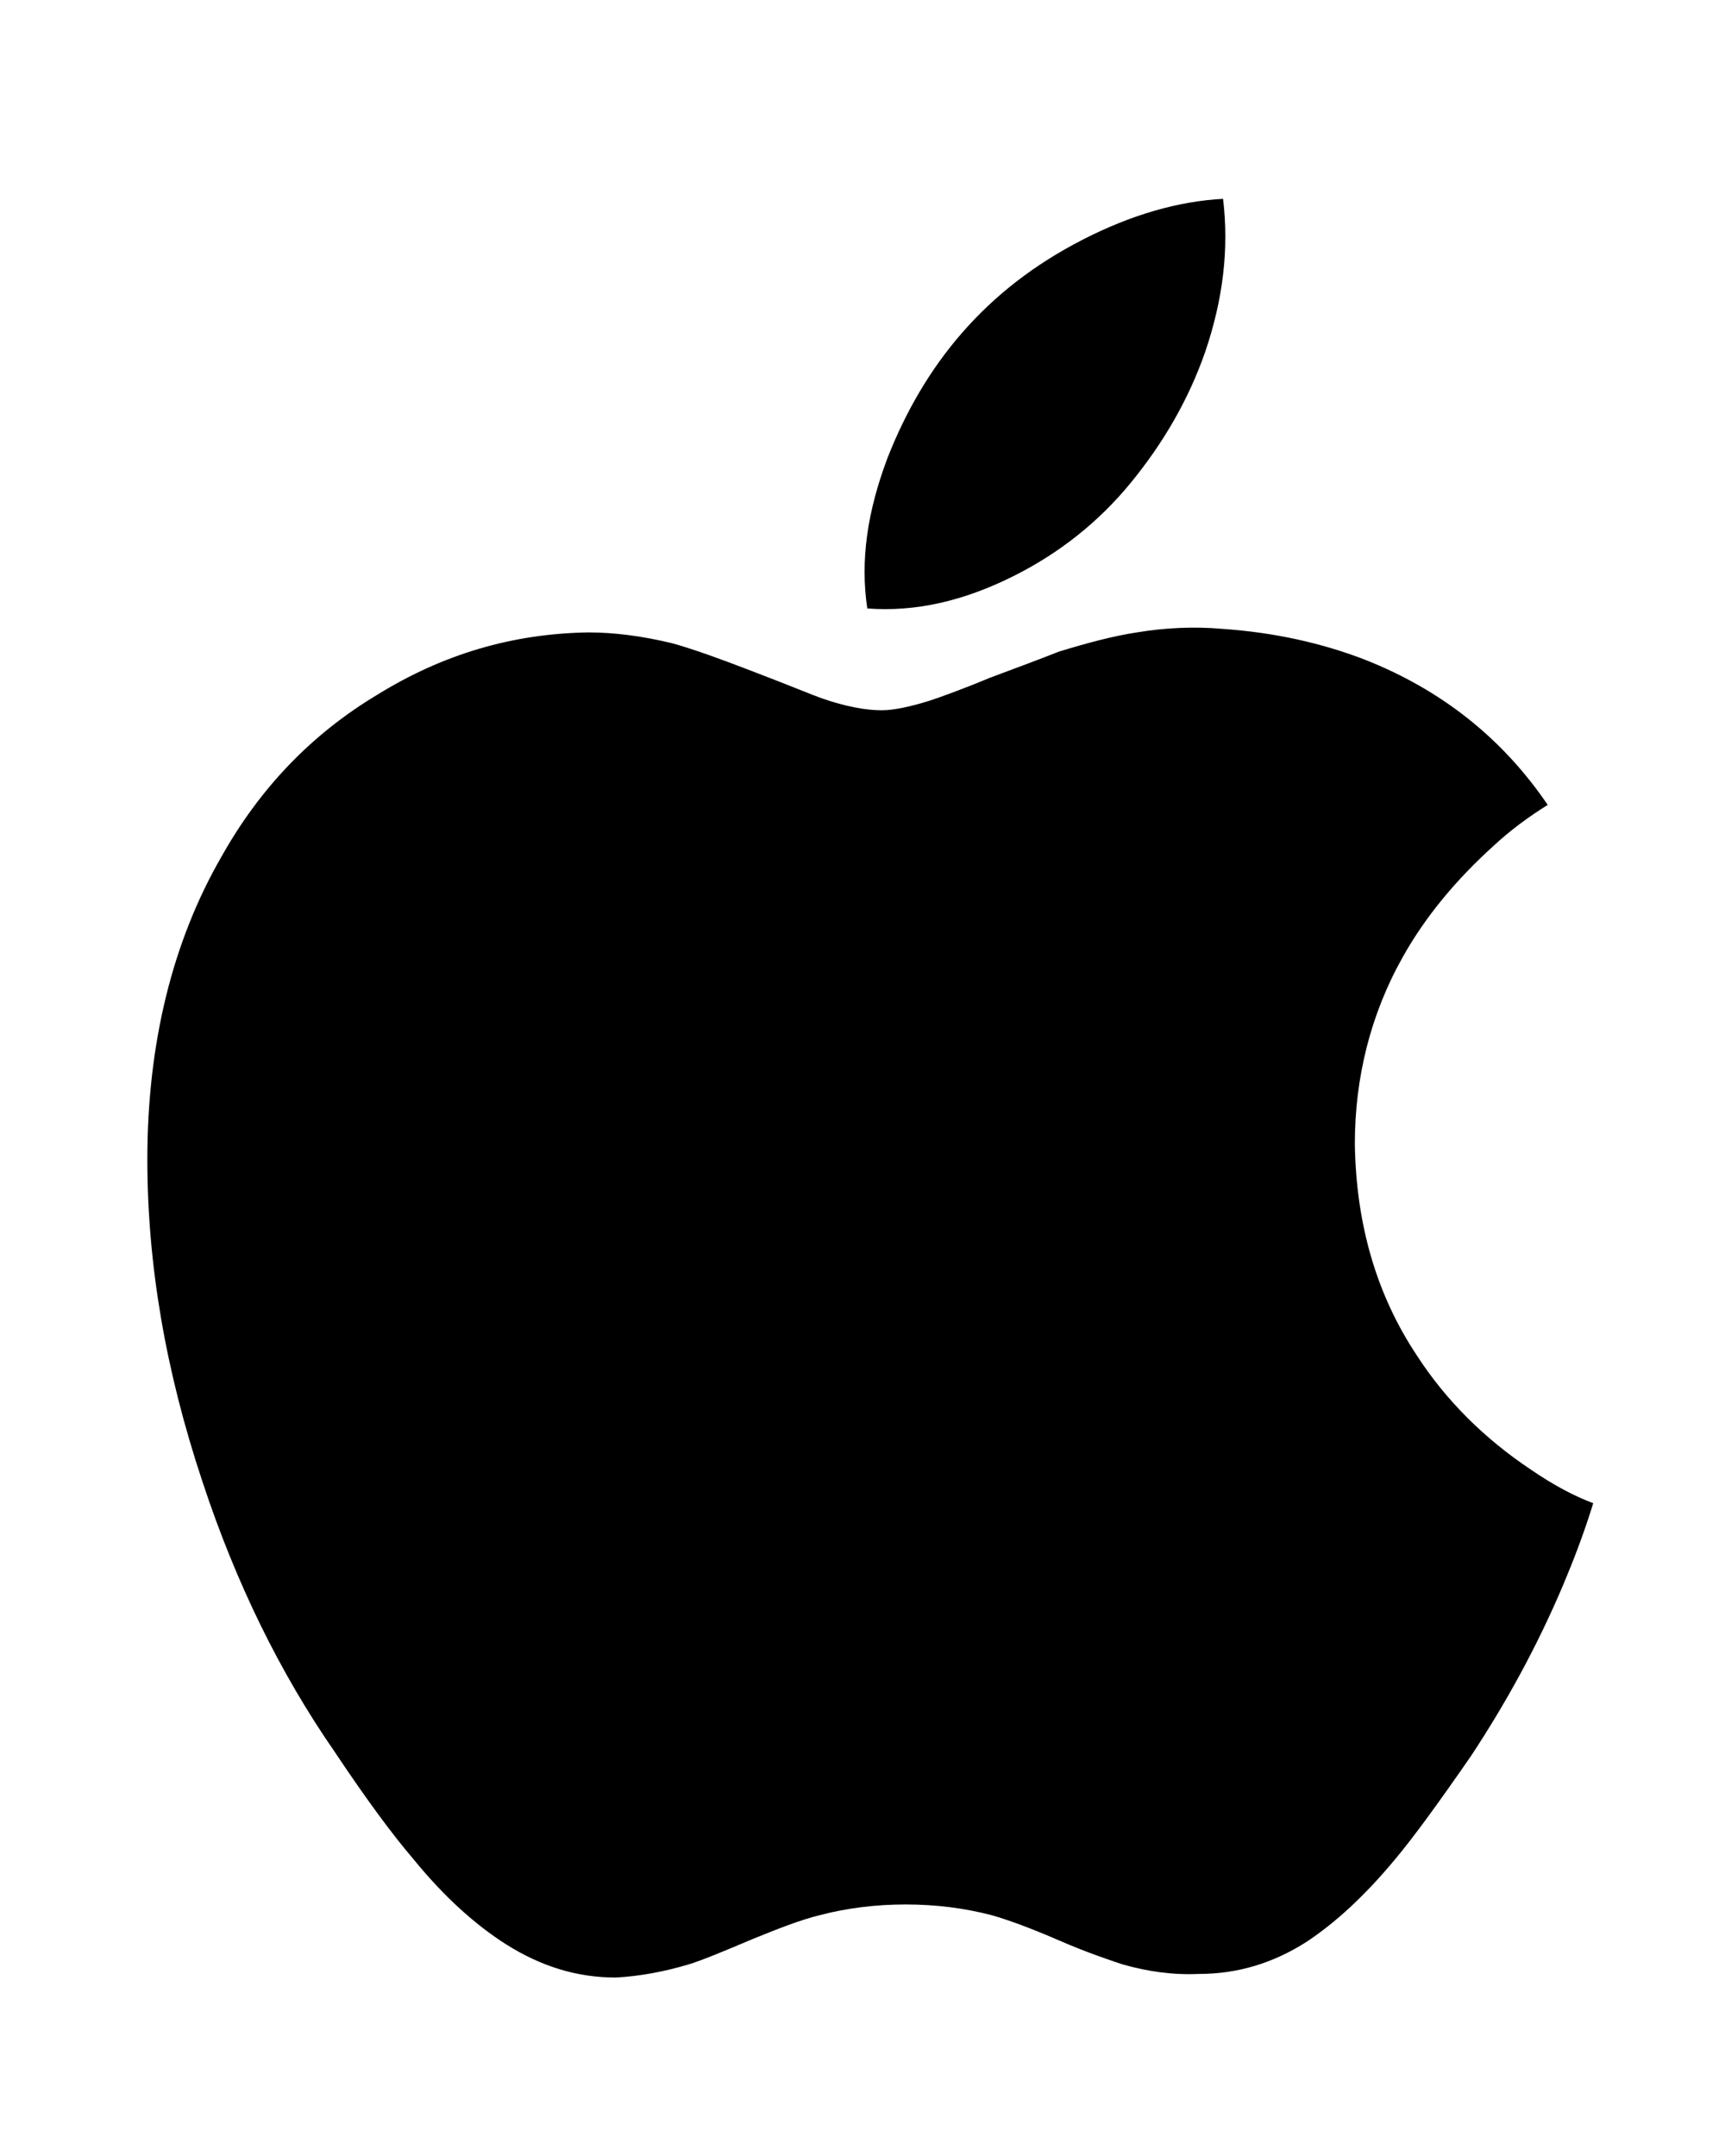 <svg xmlns="http://www.w3.org/2000/svg" width="16" height="20" viewBox="0 0 14 18">
  <path d="M4.02,16.23c-.25-.16-.51-.39-.77-.71-.18-.21-.4-.51-.66-.9-.45-.65-.82-1.4-1.1-2.25-.31-.93-.46-1.82-.46-2.69,0-.97,.21-1.82,.62-2.53,.32-.57,.75-1.02,1.3-1.35,.55-.34,1.13-.51,1.76-.52,.22,0,.45,.03,.7,.09,.18,.05,.4,.13,.66,.23,.34,.13,.53,.21,.59,.23,.2,.07,.37,.1,.5,.1,.1,0,.24-.03,.4-.08,.09-.03,.26-.09,.5-.19,.24-.09,.43-.16,.58-.22,.23-.07,.45-.13,.65-.16,.24-.04,.48-.05,.71-.03,.44,.03,.84,.12,1.2,.26,.63,.25,1.14,.65,1.52,1.21-.16,.1-.31,.21-.45,.34-.31,.28-.57,.59-.76,.93-.27,.48-.4,1.01-.4,1.56,.01,.67,.18,1.26,.52,1.77,.24,.37,.56,.69,.95,.95,.19,.13,.36,.22,.52,.28-.08,.26-.17,.49-.25,.68-.22,.52-.48,.99-.77,1.43-.27,.39-.48,.68-.64,.87-.25,.3-.49,.52-.73,.68-.28,.18-.58,.27-.9,.27-.22,.01-.43-.02-.64-.08-.12-.04-.3-.1-.53-.2-.23-.1-.42-.17-.56-.21-.23-.06-.47-.09-.72-.09s-.49,.03-.72,.09c-.16,.04-.34,.11-.56,.2-.26,.11-.43,.18-.53,.21-.2,.06-.41,.1-.61,.11-.32,0-.62-.09-.92-.28ZM8.26,4.81c-.42,.21-.82,.3-1.22,.27-.06-.4,0-.81,.17-1.26,.15-.38,.35-.73,.62-1.04,.27-.31,.6-.57,1.01-.78,.41-.21,.8-.32,1.17-.34,.05,.42,0,.84-.15,1.28-.14,.4-.35,.76-.62,1.09-.27,.33-.6,.59-.98,.78Z" fill="currentcolor"/>
</svg>
